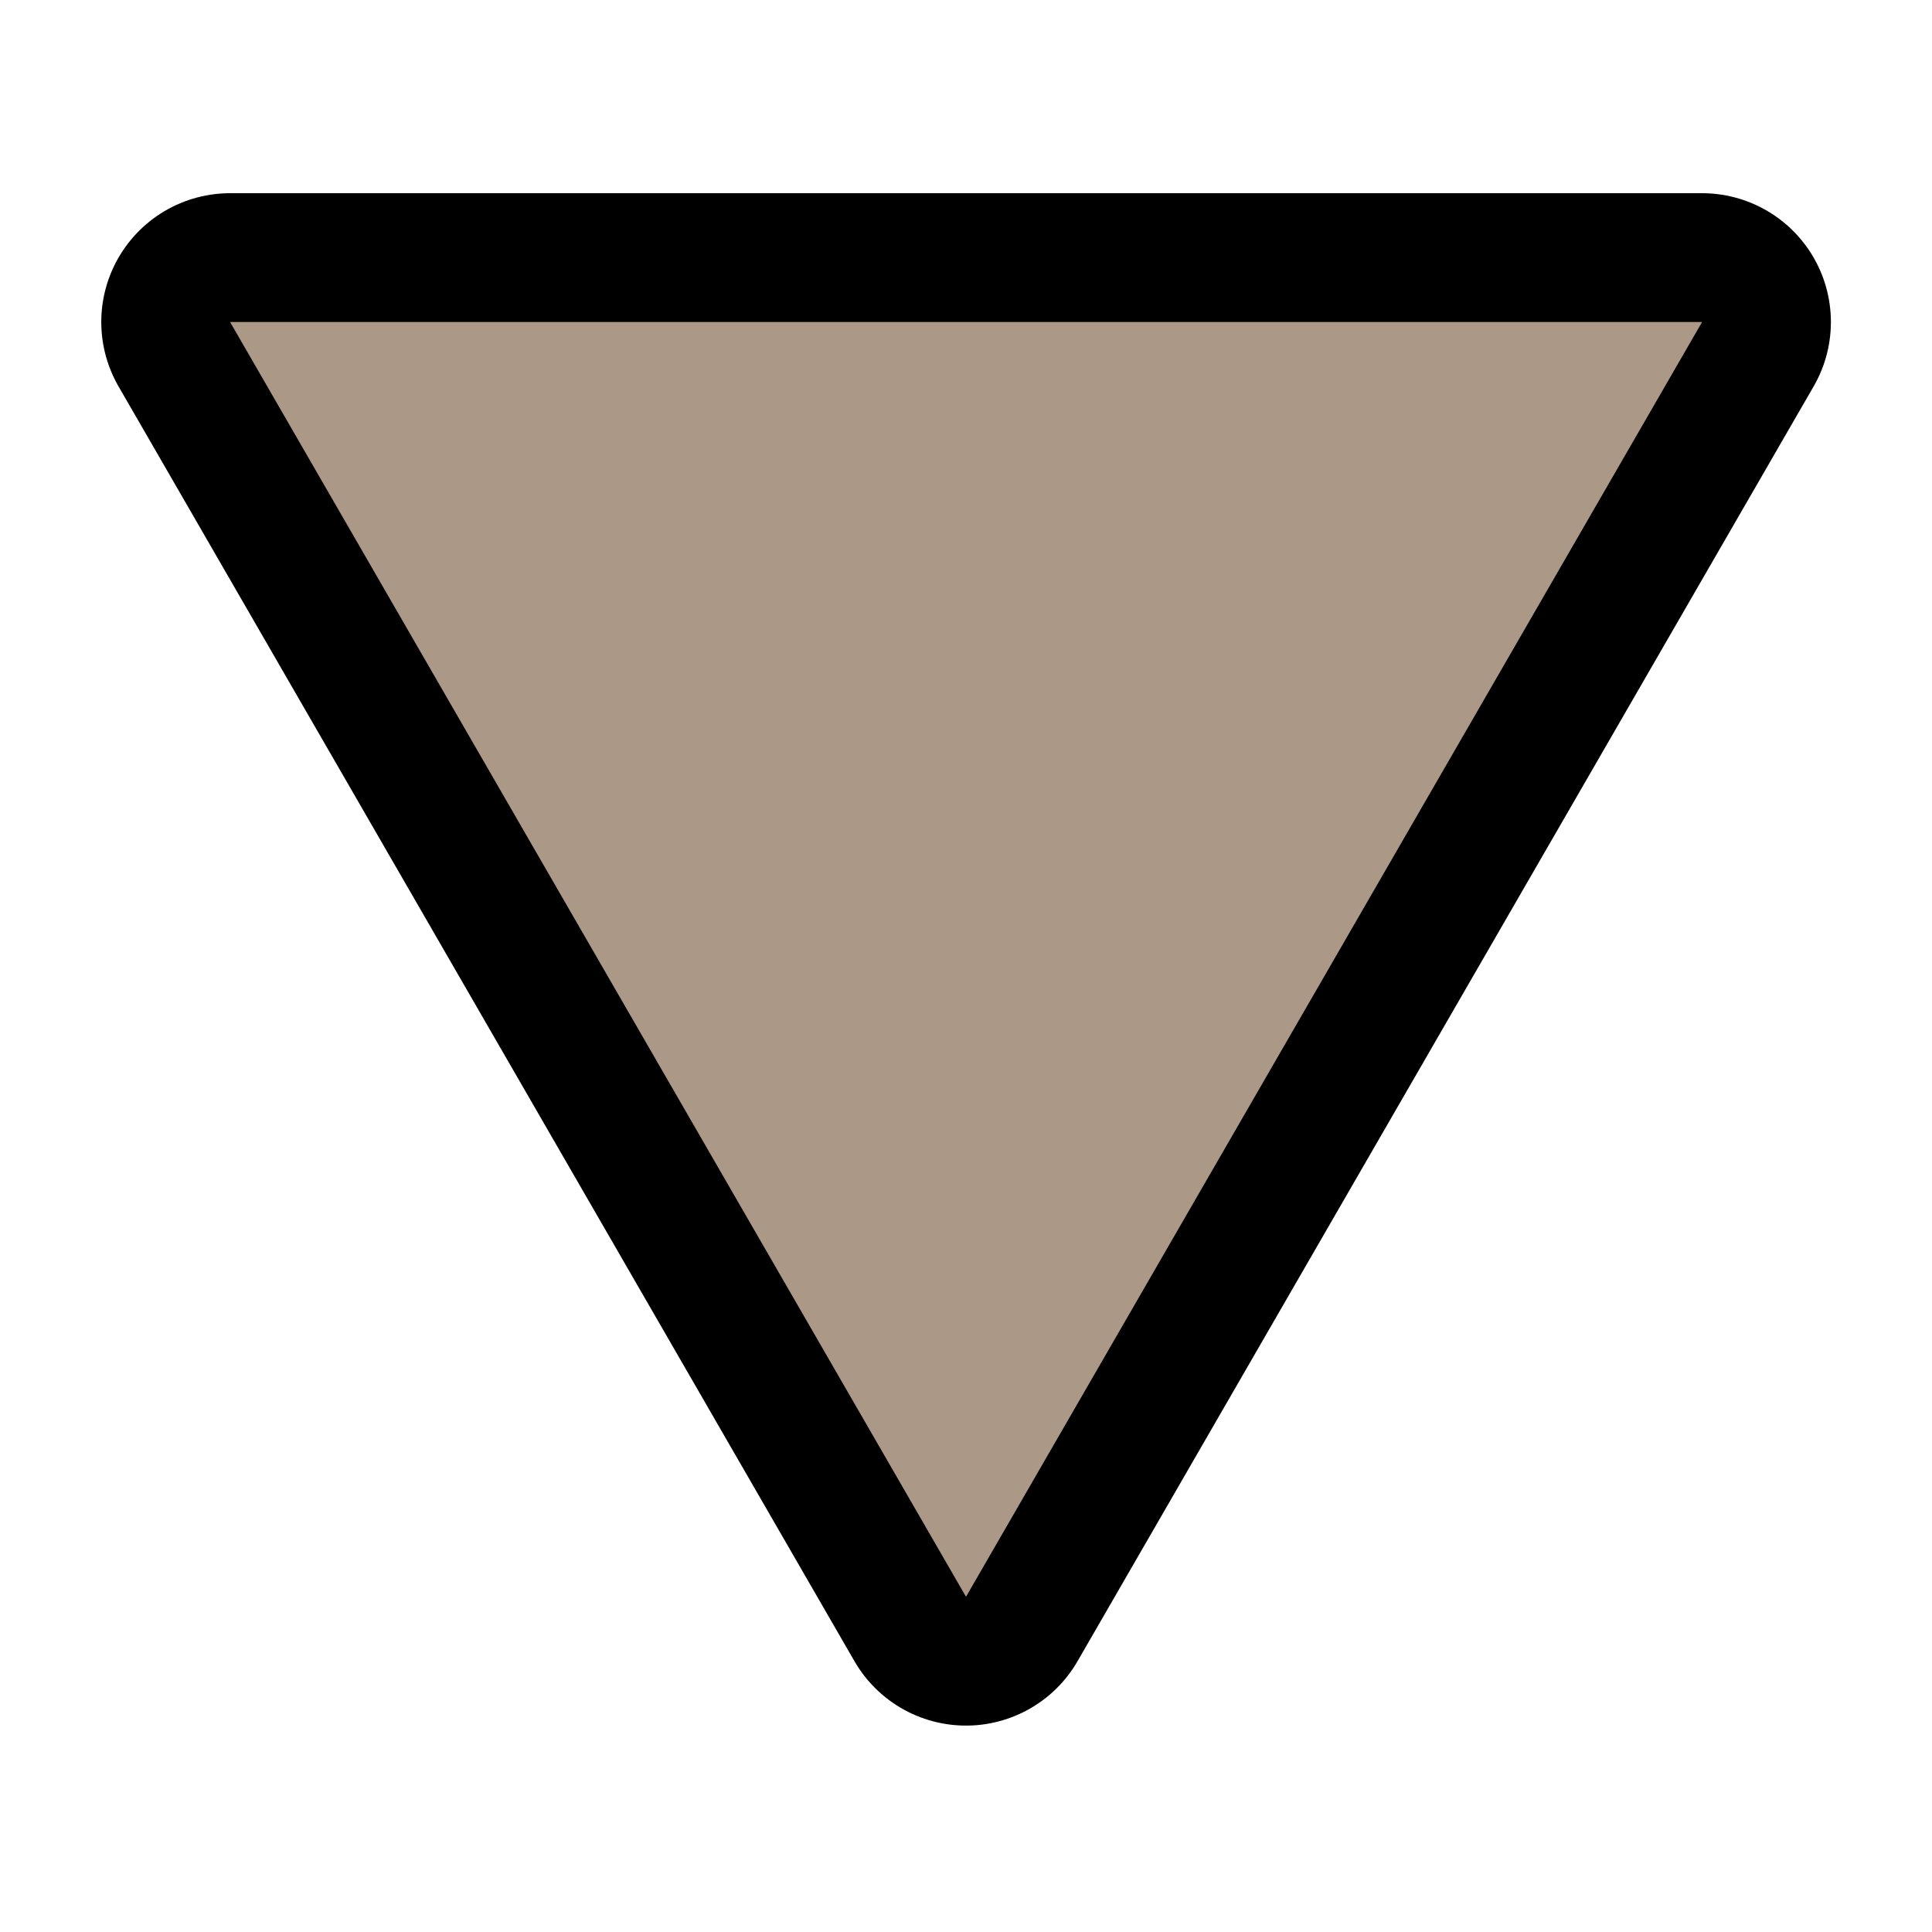 <svg width="12" height="12" version="1.1" xmlns="http://www.w3.org/2000/svg">
  <path d="m6 9.918 4.572-7.918h-9.143z" fill="none" stroke="#000001" stroke-linejoin="round" stroke-width="1.6"/>
  <path d="m6 9.918 4.572-7.918h-9.143z" fill="#ac9886"/>
</svg>
